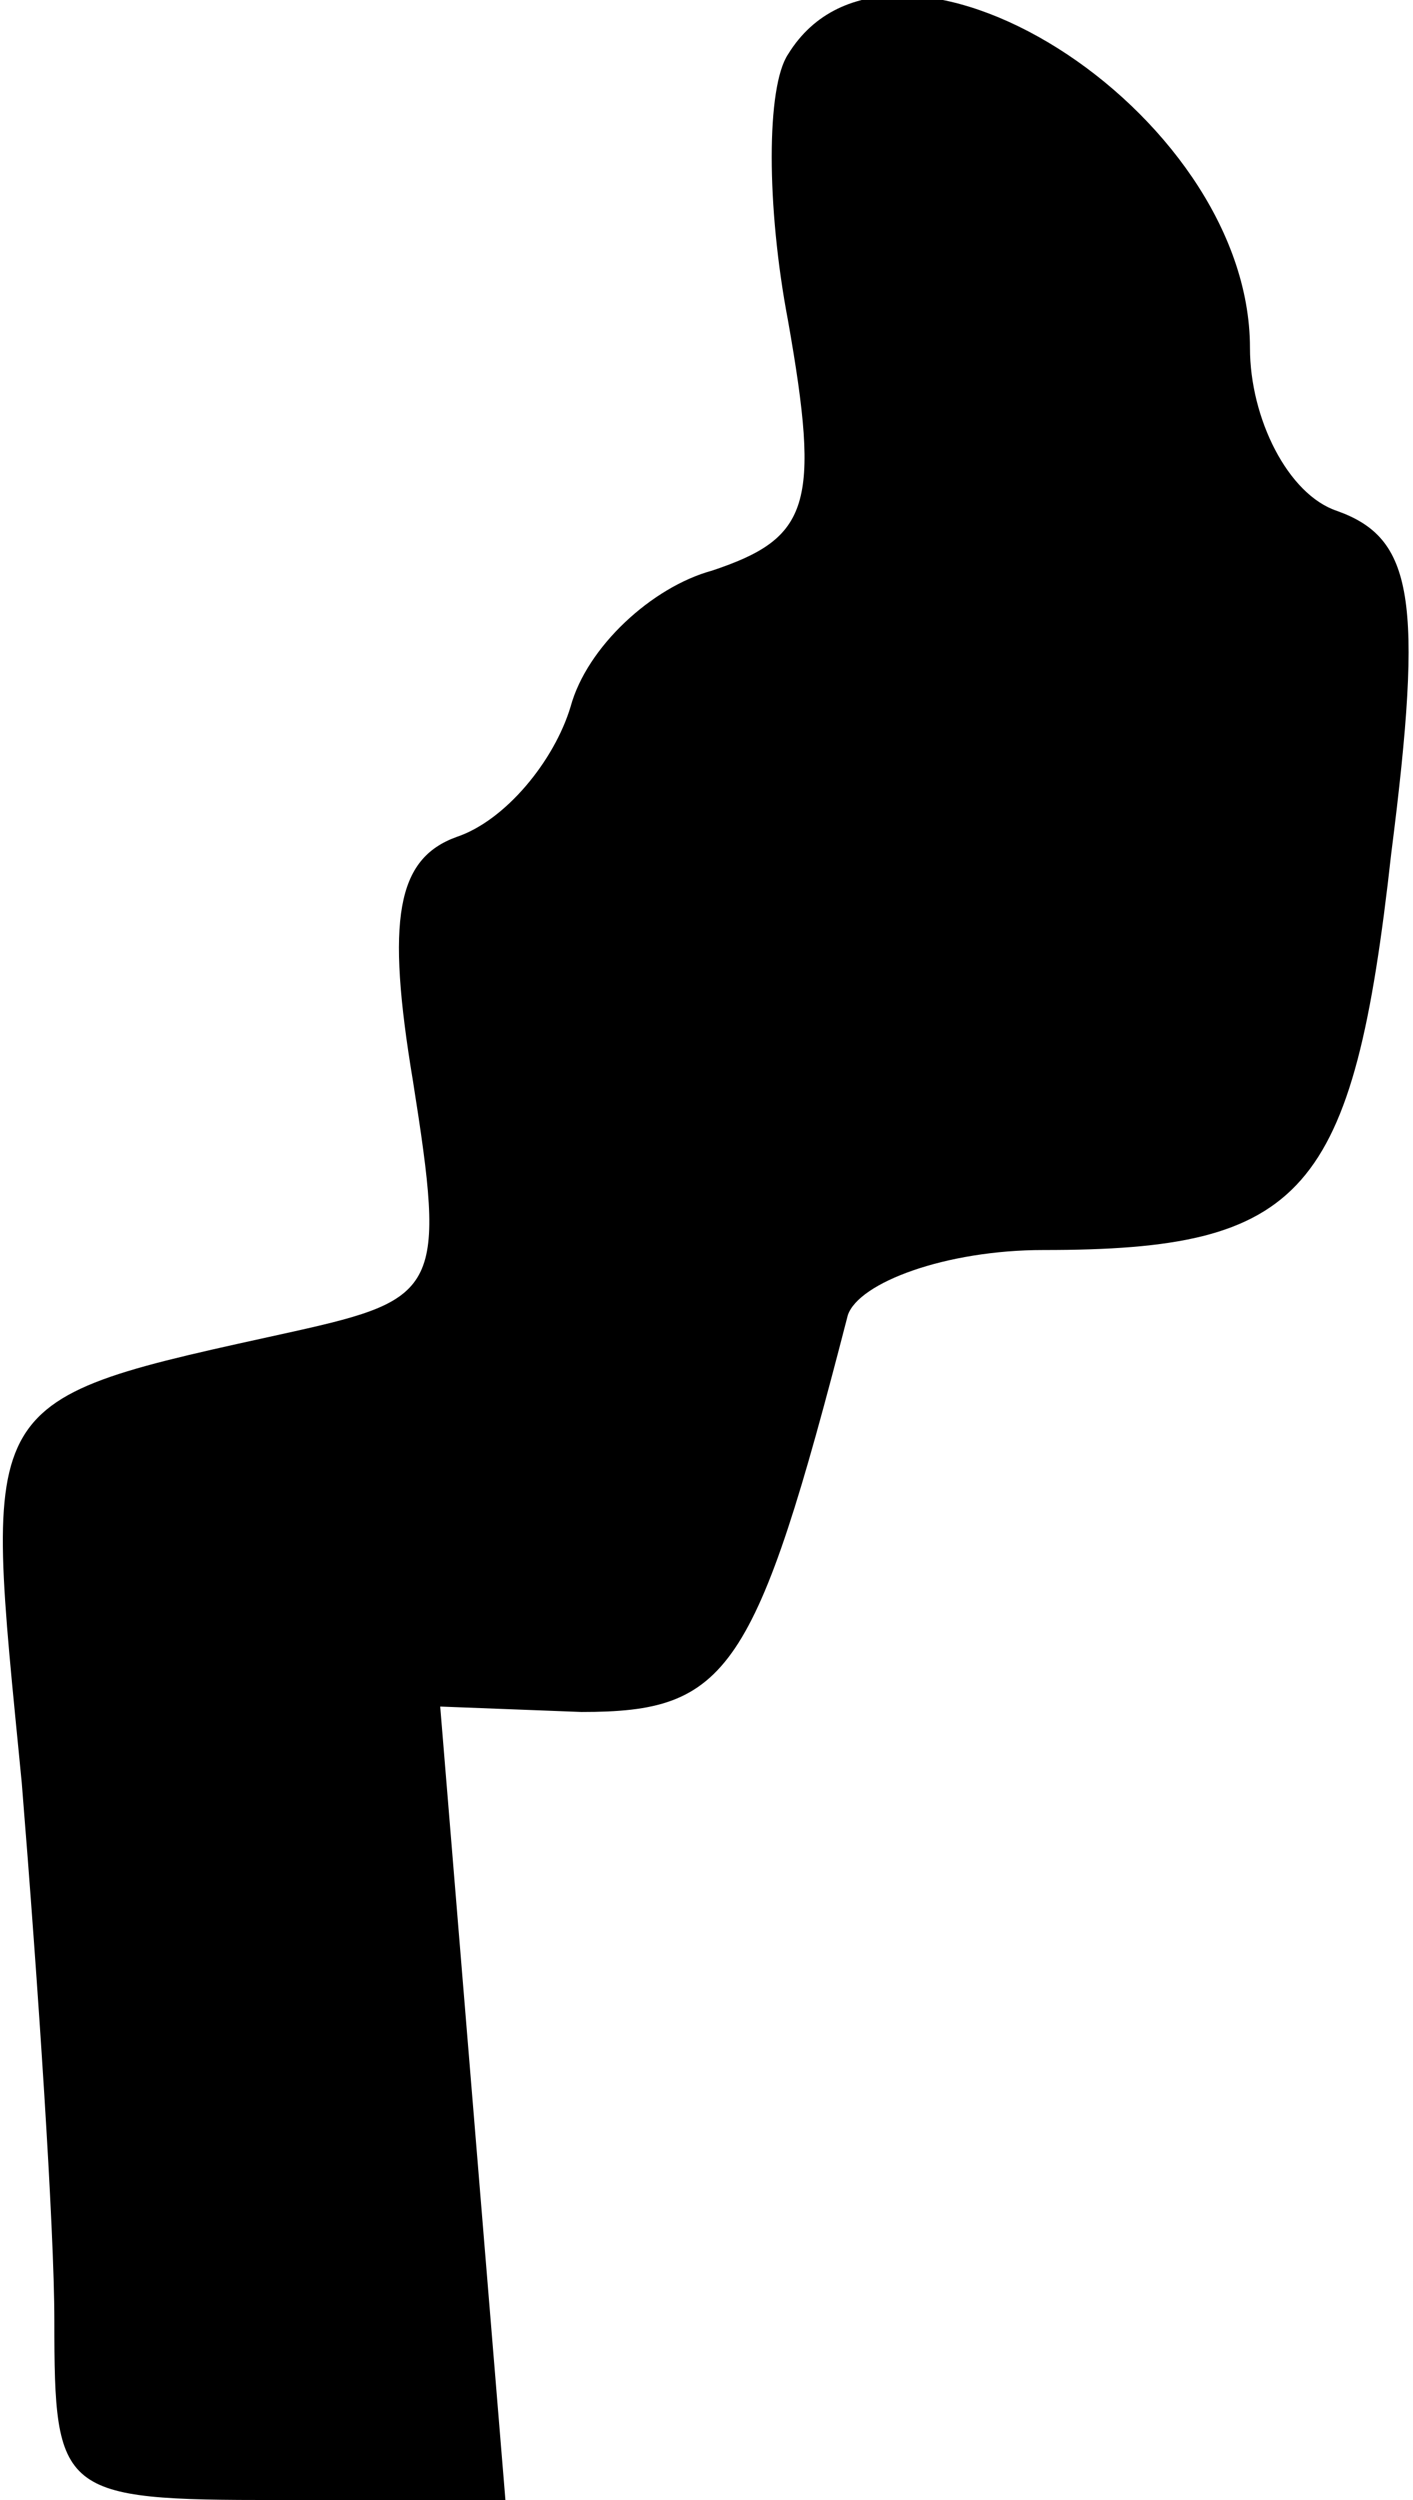 <?xml version="1.0" standalone="no"?>
<!DOCTYPE svg PUBLIC "-//W3C//DTD SVG 20010904//EN"
 "http://www.w3.org/TR/2001/REC-SVG-20010904/DTD/svg10.dtd">
<svg version="1.0" xmlns="http://www.w3.org/2000/svg"
 width="26pt" height="46pt" viewBox="0 0 26 46"
 preserveAspectRatio="xMidYMid meet">
<g transform="translate(0,46) scale(0.1,-0.1)"
fill="#000000" stroke="none">
<path fill="#000000" stroke="none" d="M145 450 c-4 -6 -4 -28 0 -49 6 -34 4
-40 -14 -46 -11 -3 -23 -14 -26 -25 -3 -10 -12 -21 -21 -24 -11 -4 -13 -15 -8
-45 6 -38 5 -40 -22 -46 -59 -13 -57 -11 -50 -83 3 -37 6 -82 6 -99 0 -32 1
-33 41 -33 l42 0 -6 73 -6 73 26 -1 c27 0 32 7 49 73 2 6 18 12 36 12 48 0 57
10 64 73 6 47 4 58 -10 63 -9 3 -16 17 -16 30 0 44 -66 85 -85 54z"/>
</g>
</svg>
